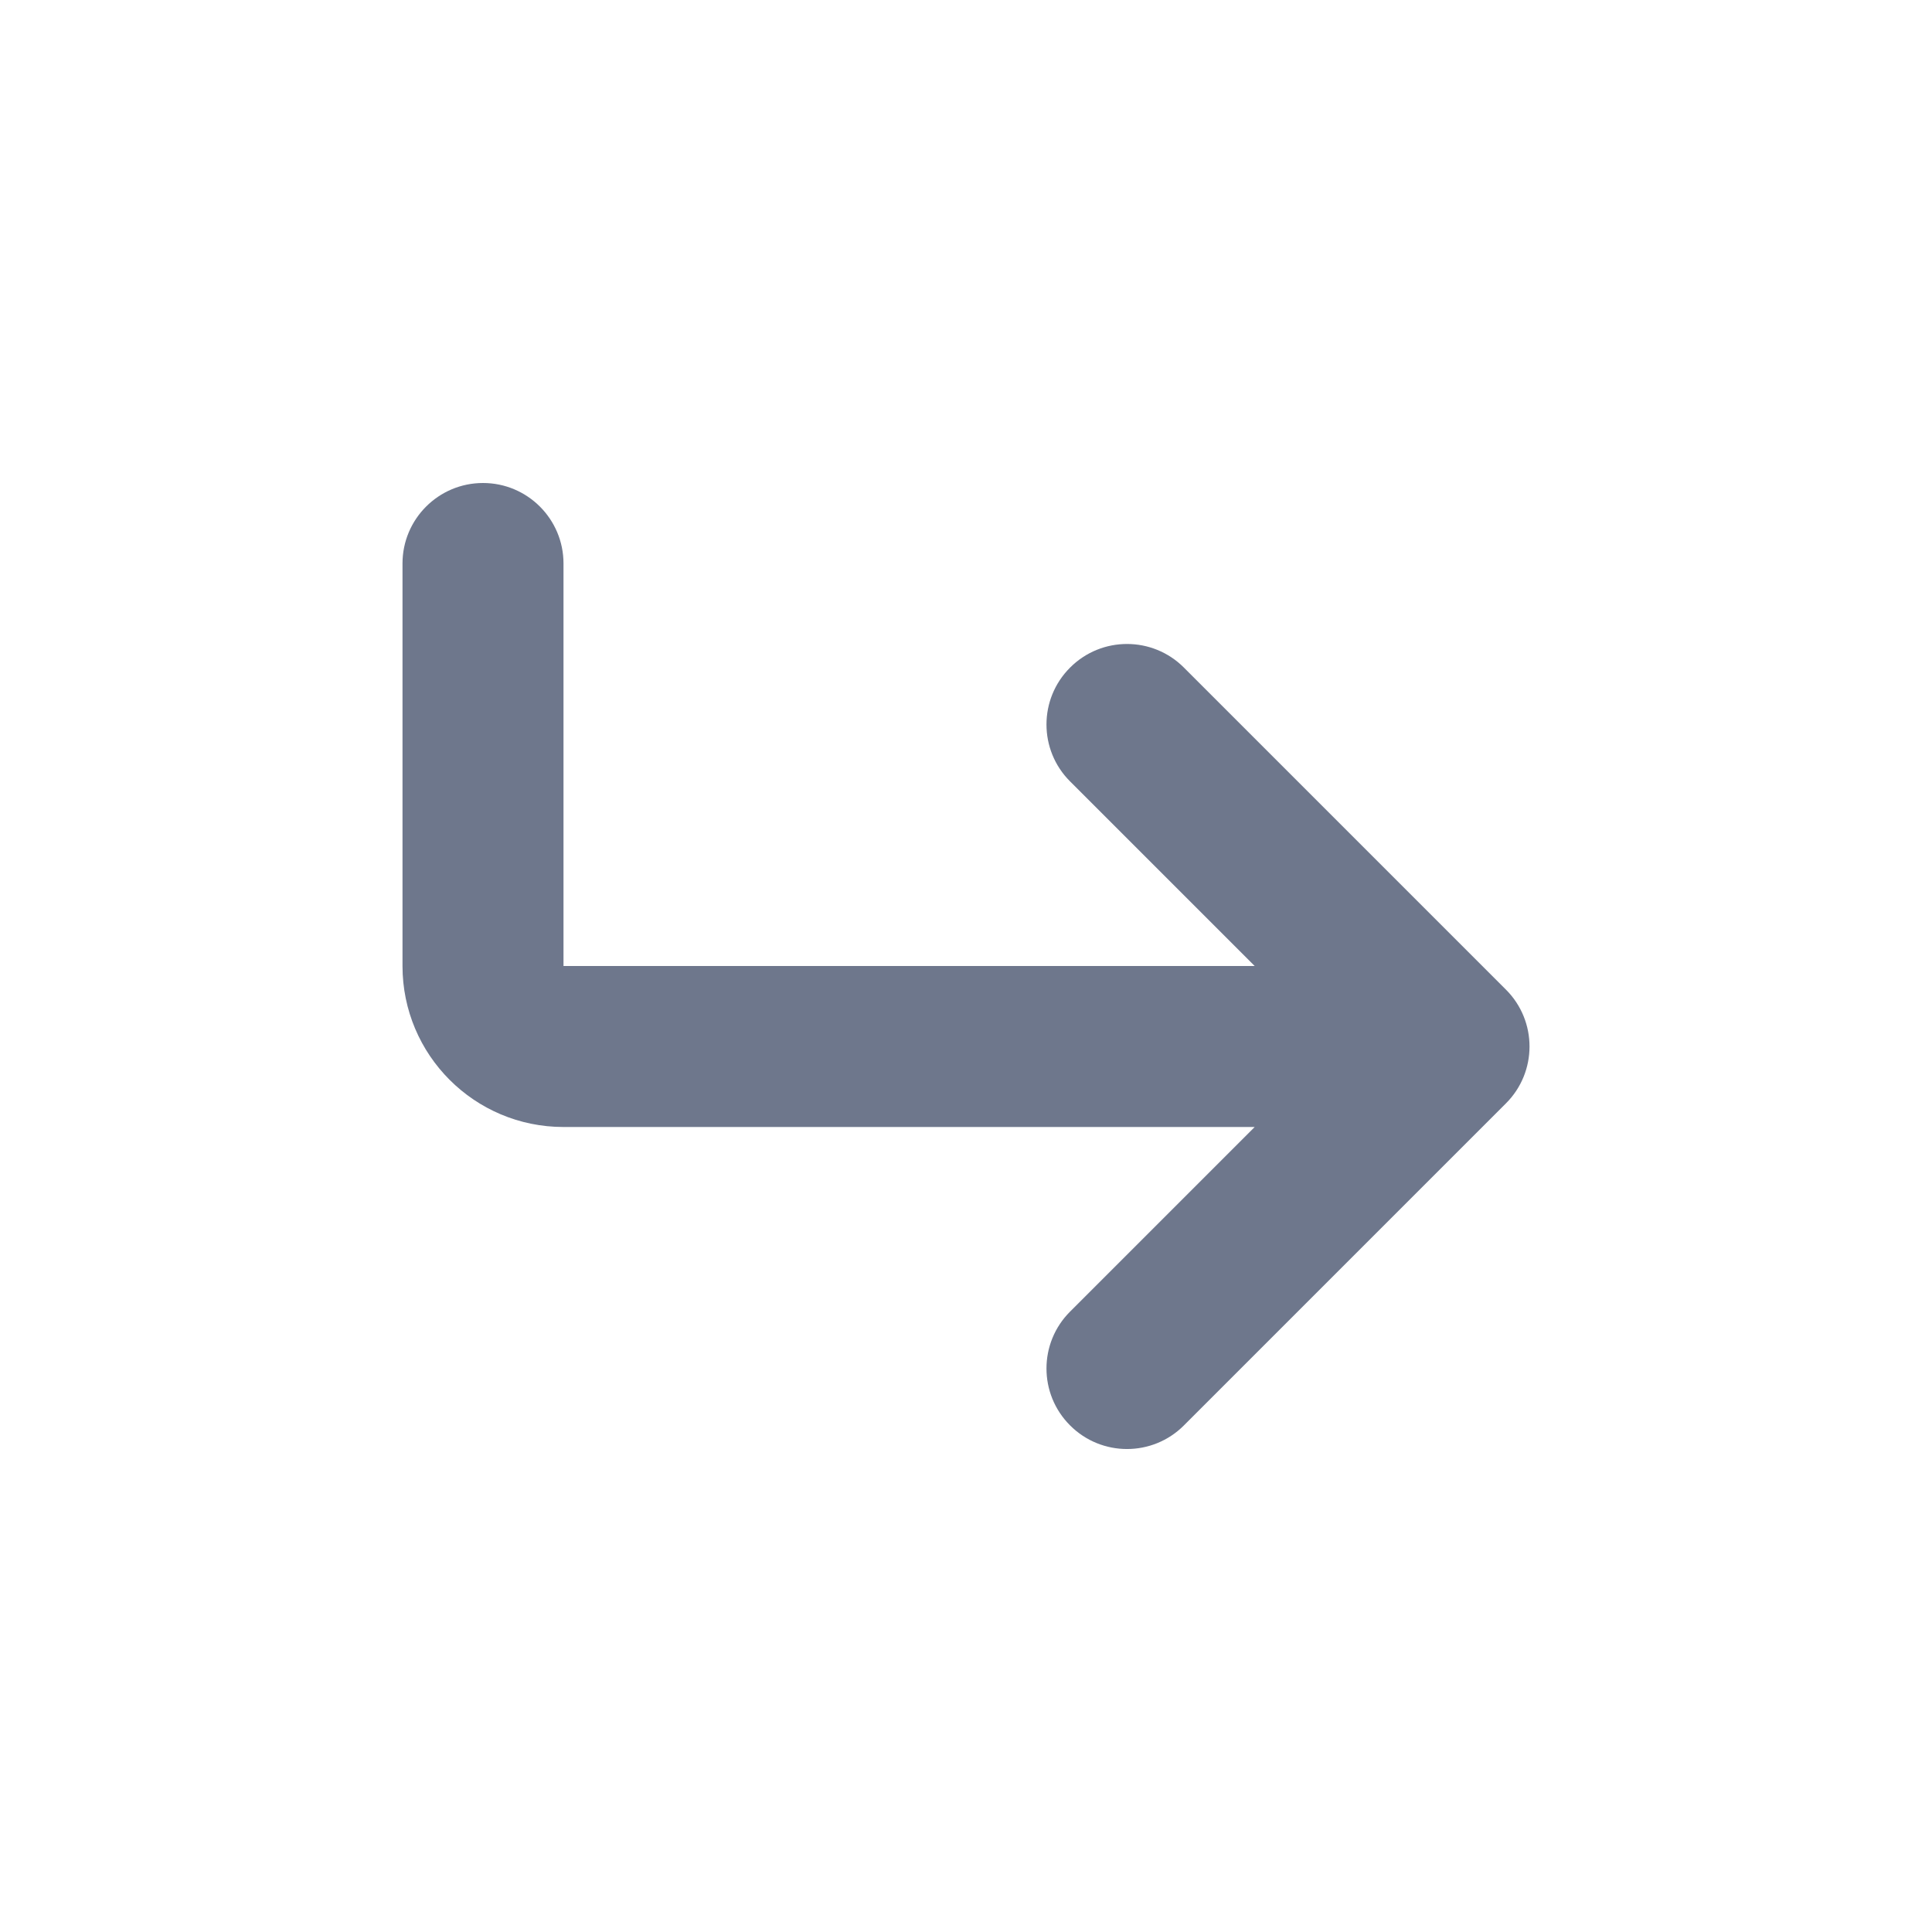 <svg width="24" height="24" viewBox="0 0 24 24" fill="none" xmlns="http://www.w3.org/2000/svg">
<path fill-rule="evenodd" clip-rule="evenodd" d="M6 6C6.552 6 7 6.448 7 7L7 12L15.586 12L13.293 9.707C12.902 9.317 12.902 8.683 13.293 8.293C13.683 7.902 14.317 7.902 14.707 8.293L18.707 12.293C19.098 12.683 19.098 13.317 18.707 13.707L14.707 17.707C14.317 18.098 13.683 18.098 13.293 17.707C12.902 17.317 12.902 16.683 13.293 16.293L15.586 14H7C5.895 14 5 13.105 5 12L5 7C5 6.448 5.448 6 6 6Z" fill="#6E778C"/>
</svg>
